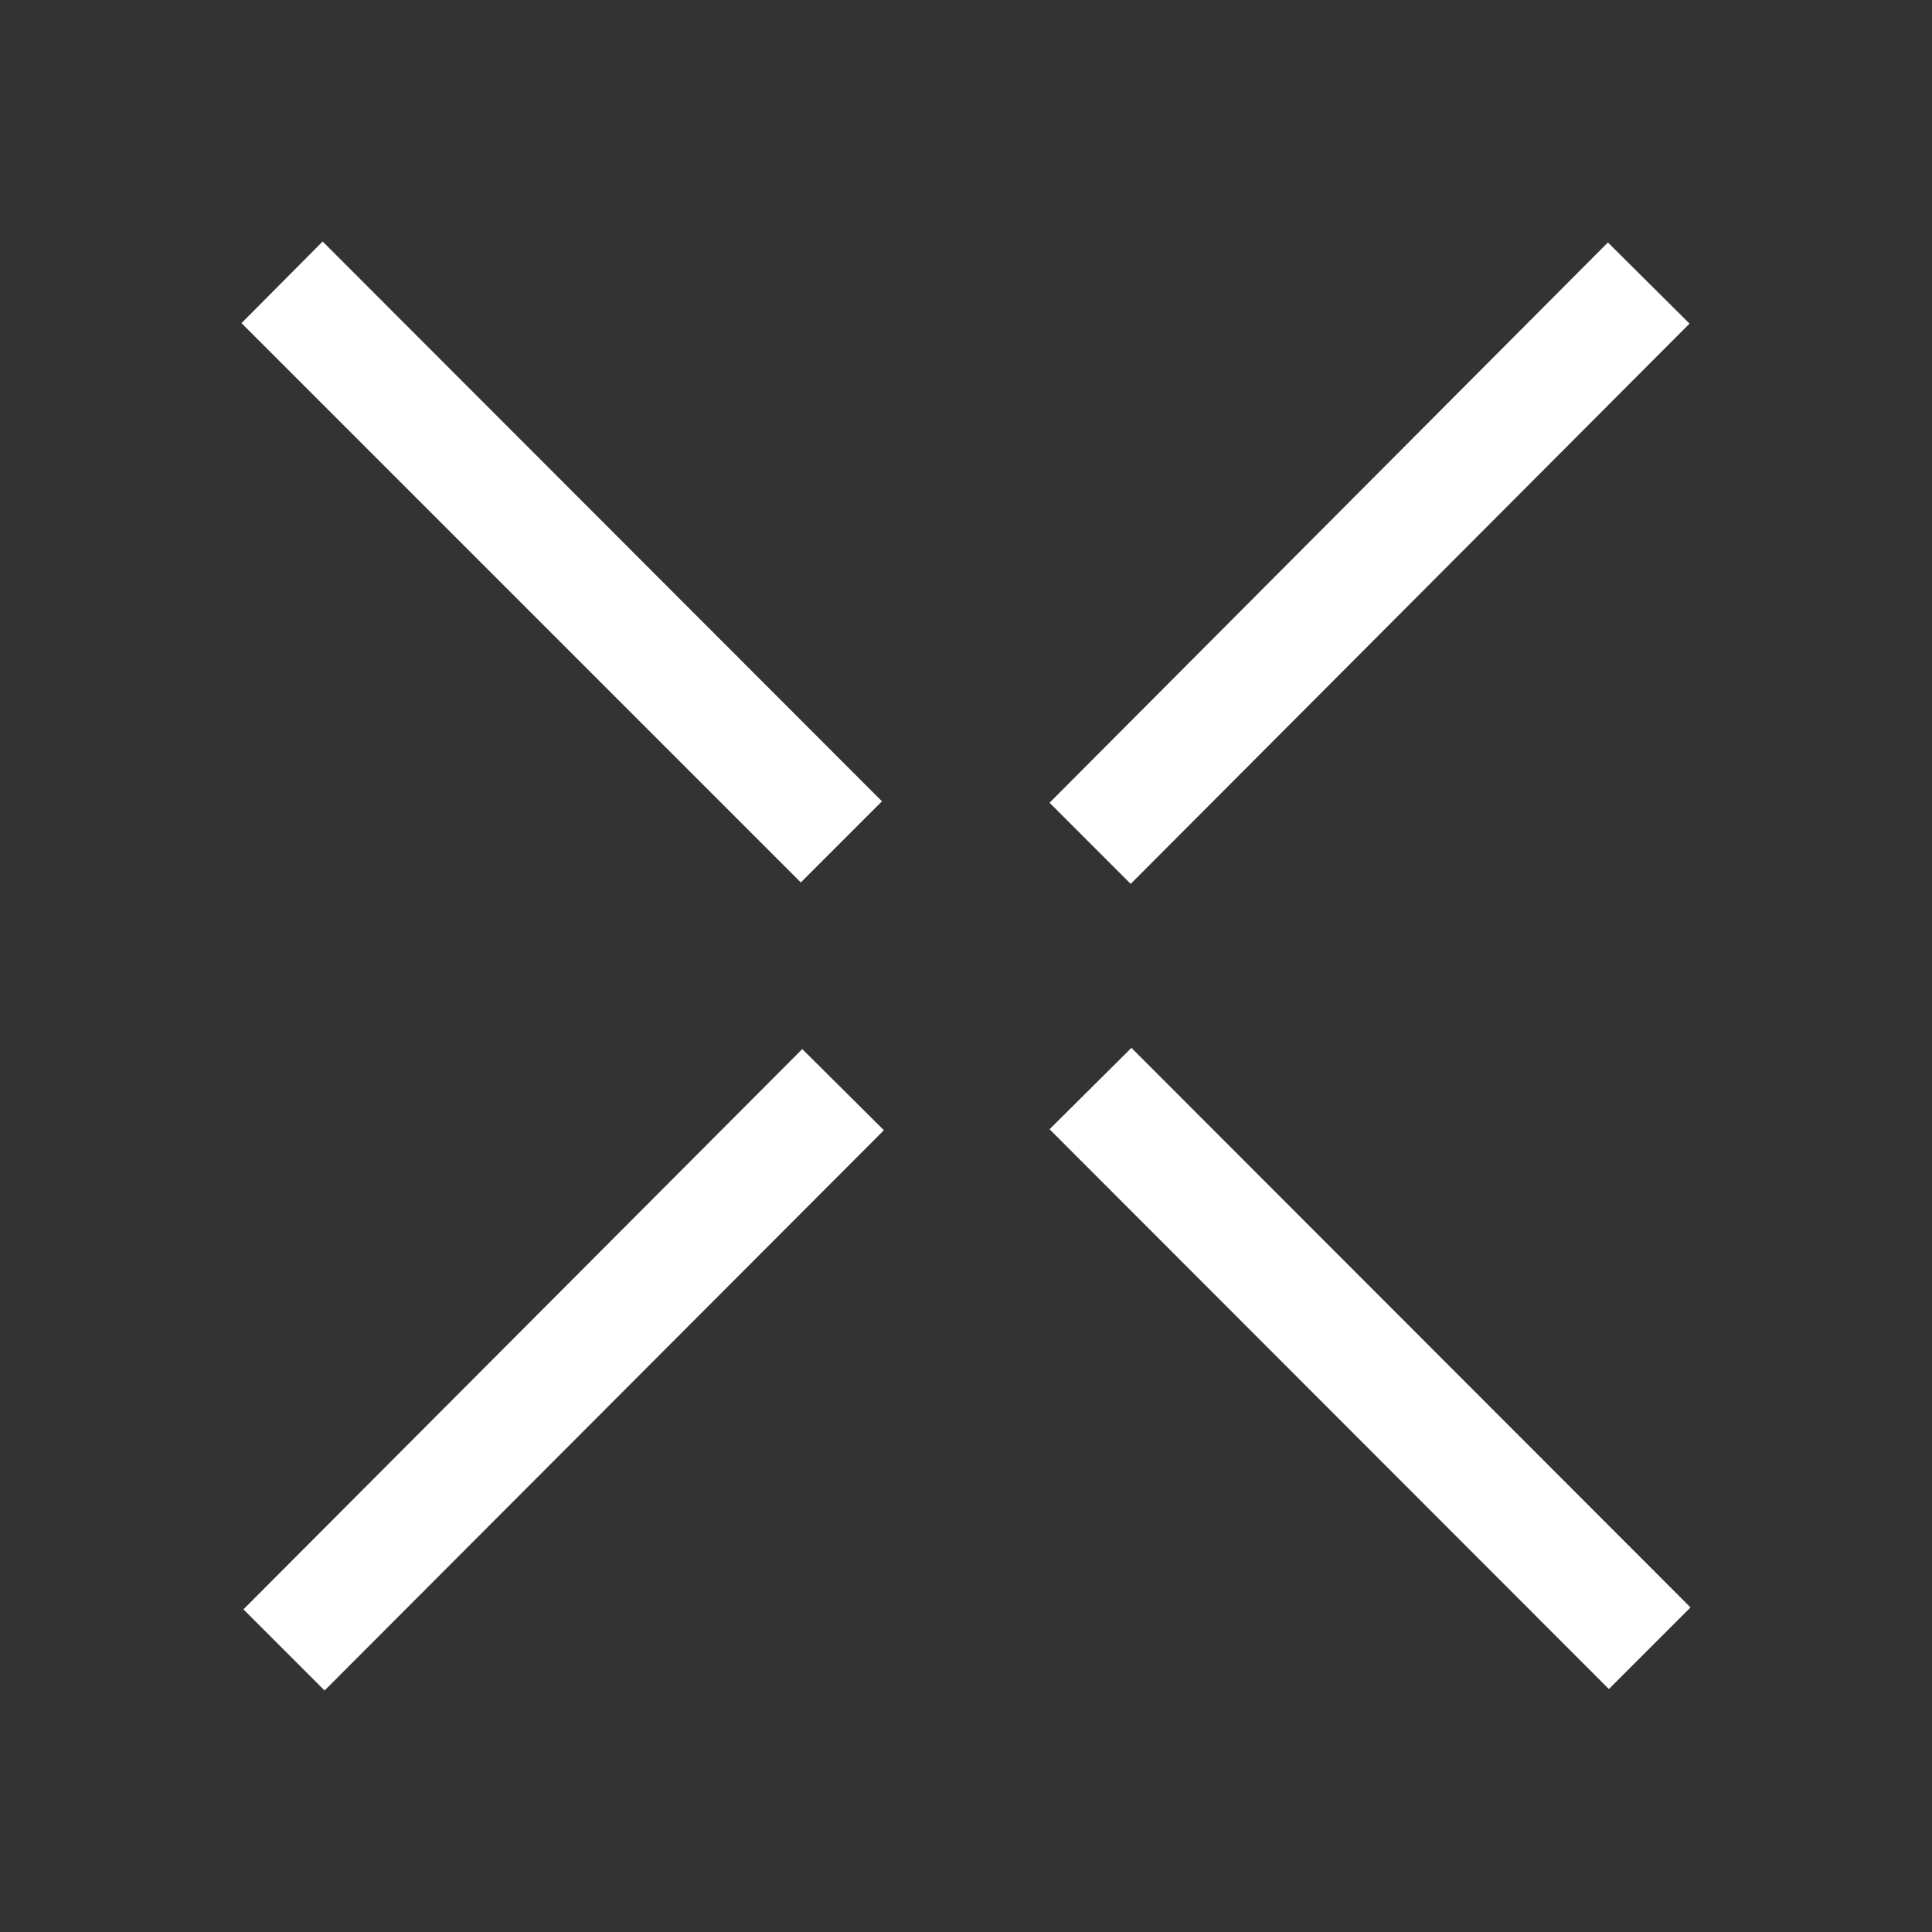 <svg width="24" height="24" viewBox="0 0 24 24" fill="none" xmlns="http://www.w3.org/2000/svg">
<rect x="0" y="0" width="24" height="24" fill="#333333" stroke="none"/>
<path d="M14.052 13.02L13.038 14.028L19.986 20.982L21 19.968L14.052 13.014V13.02ZM4.008 3L3 4.014L9.948 10.962L10.956 9.954L4.008 3ZM19.974 3.012L13.038 9.972L14.046 10.98L20.988 4.02L19.974 3.012ZM9.966 13.032L3.024 19.992L4.032 21L10.98 14.04L9.966 13.032Z" fill="white"/>
</svg>
